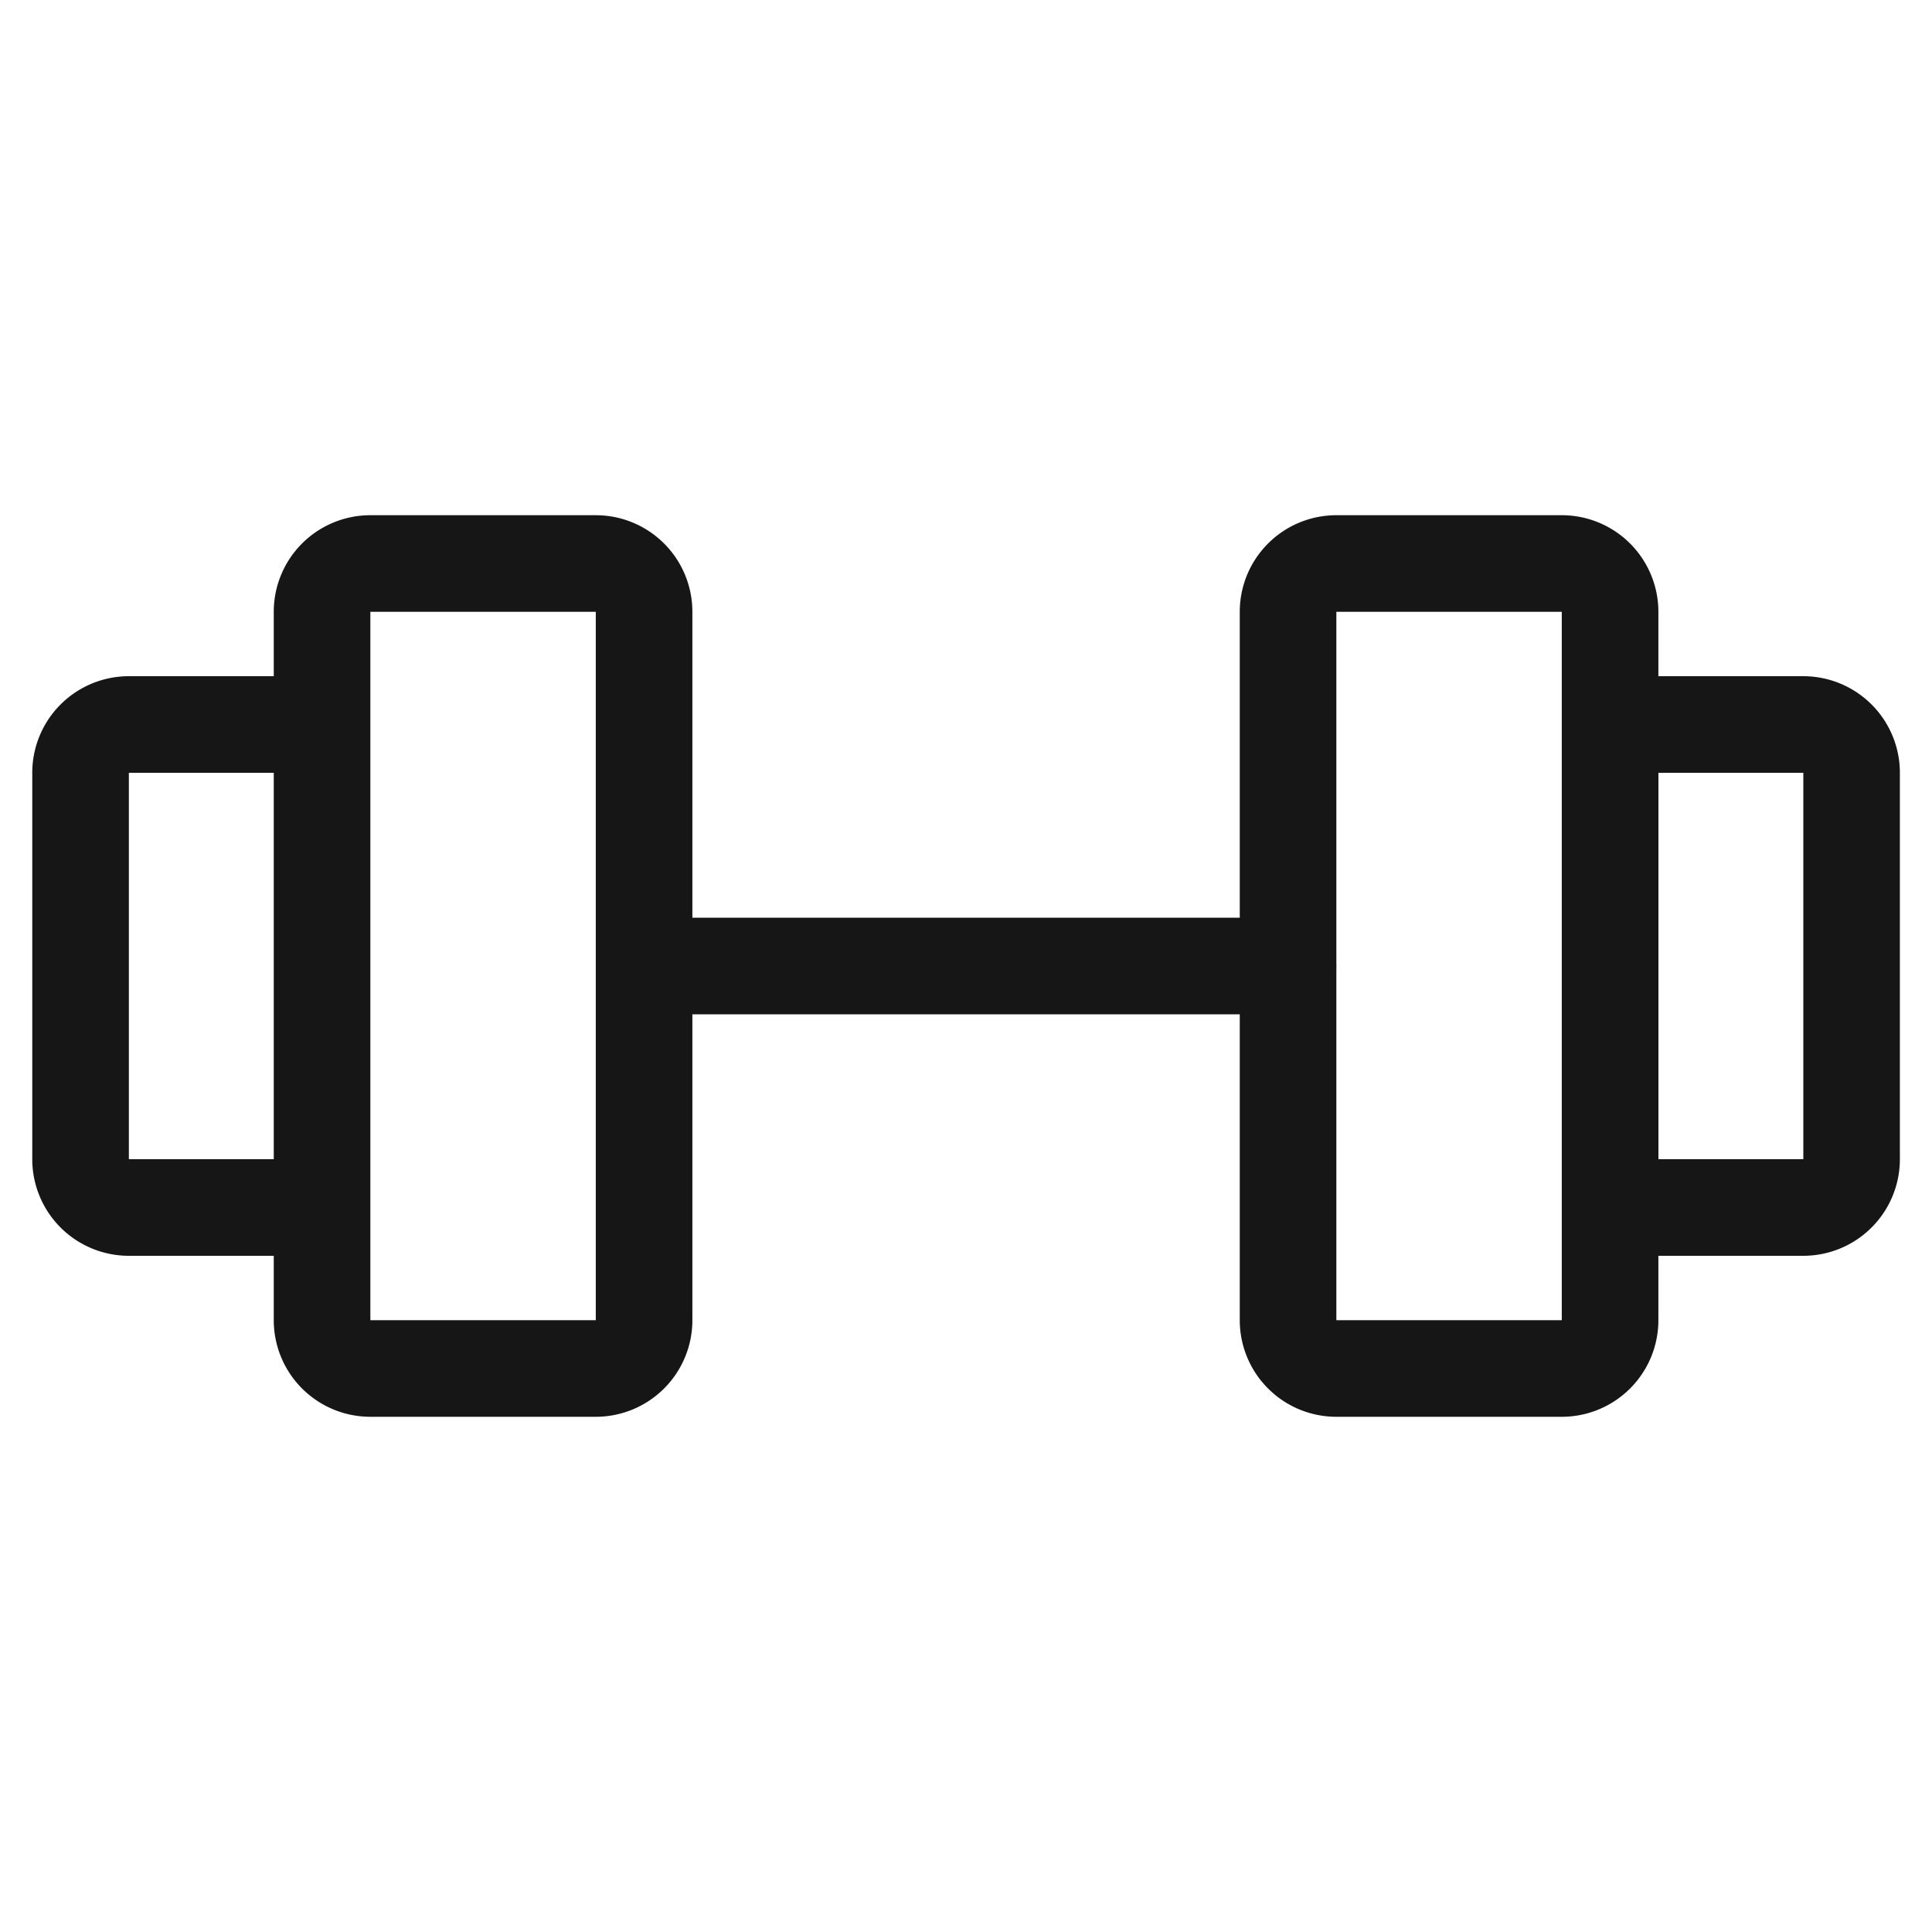 <svg width="40" height="40" viewBox="0 0 40 40" fill="none" xmlns="http://www.w3.org/2000/svg"><path fill-rule="evenodd" clip-rule="evenodd" d="M6.254 11.252a2 2 0 0 1 1.414-.585h4.667a2 2 0 0 1 2 2V19h11.333v-6.333a2 2 0 0 1 2-2h4.667a2 2 0 0 1 2 2V14h3a2 2 0 0 1 2 2v8a2 2 0 0 1-2 2h-3v1.333a2 2 0 0 1-2 2h-4.667a2 2 0 0 1-2-2V21H14.335v6.333a2 2 0 0 1-2 2H7.668a2 2 0 0 1-2-2V26h-3a2 2 0 0 1-2-2v-8a2 2 0 0 1 2-2h3v-1.333a2 2 0 0 1 .586-1.415Zm21.414 8.8v7.281h4.667V12.667h-4.667v7.281a1.1 1.1 0 0 1 0 .104ZM7.668 16v11.333h4.667V12.667H7.668V16Zm-2 0h-3v8h3v-8Zm28.668 8h3v-8h-3v8Z" fill="#161616"/></svg>